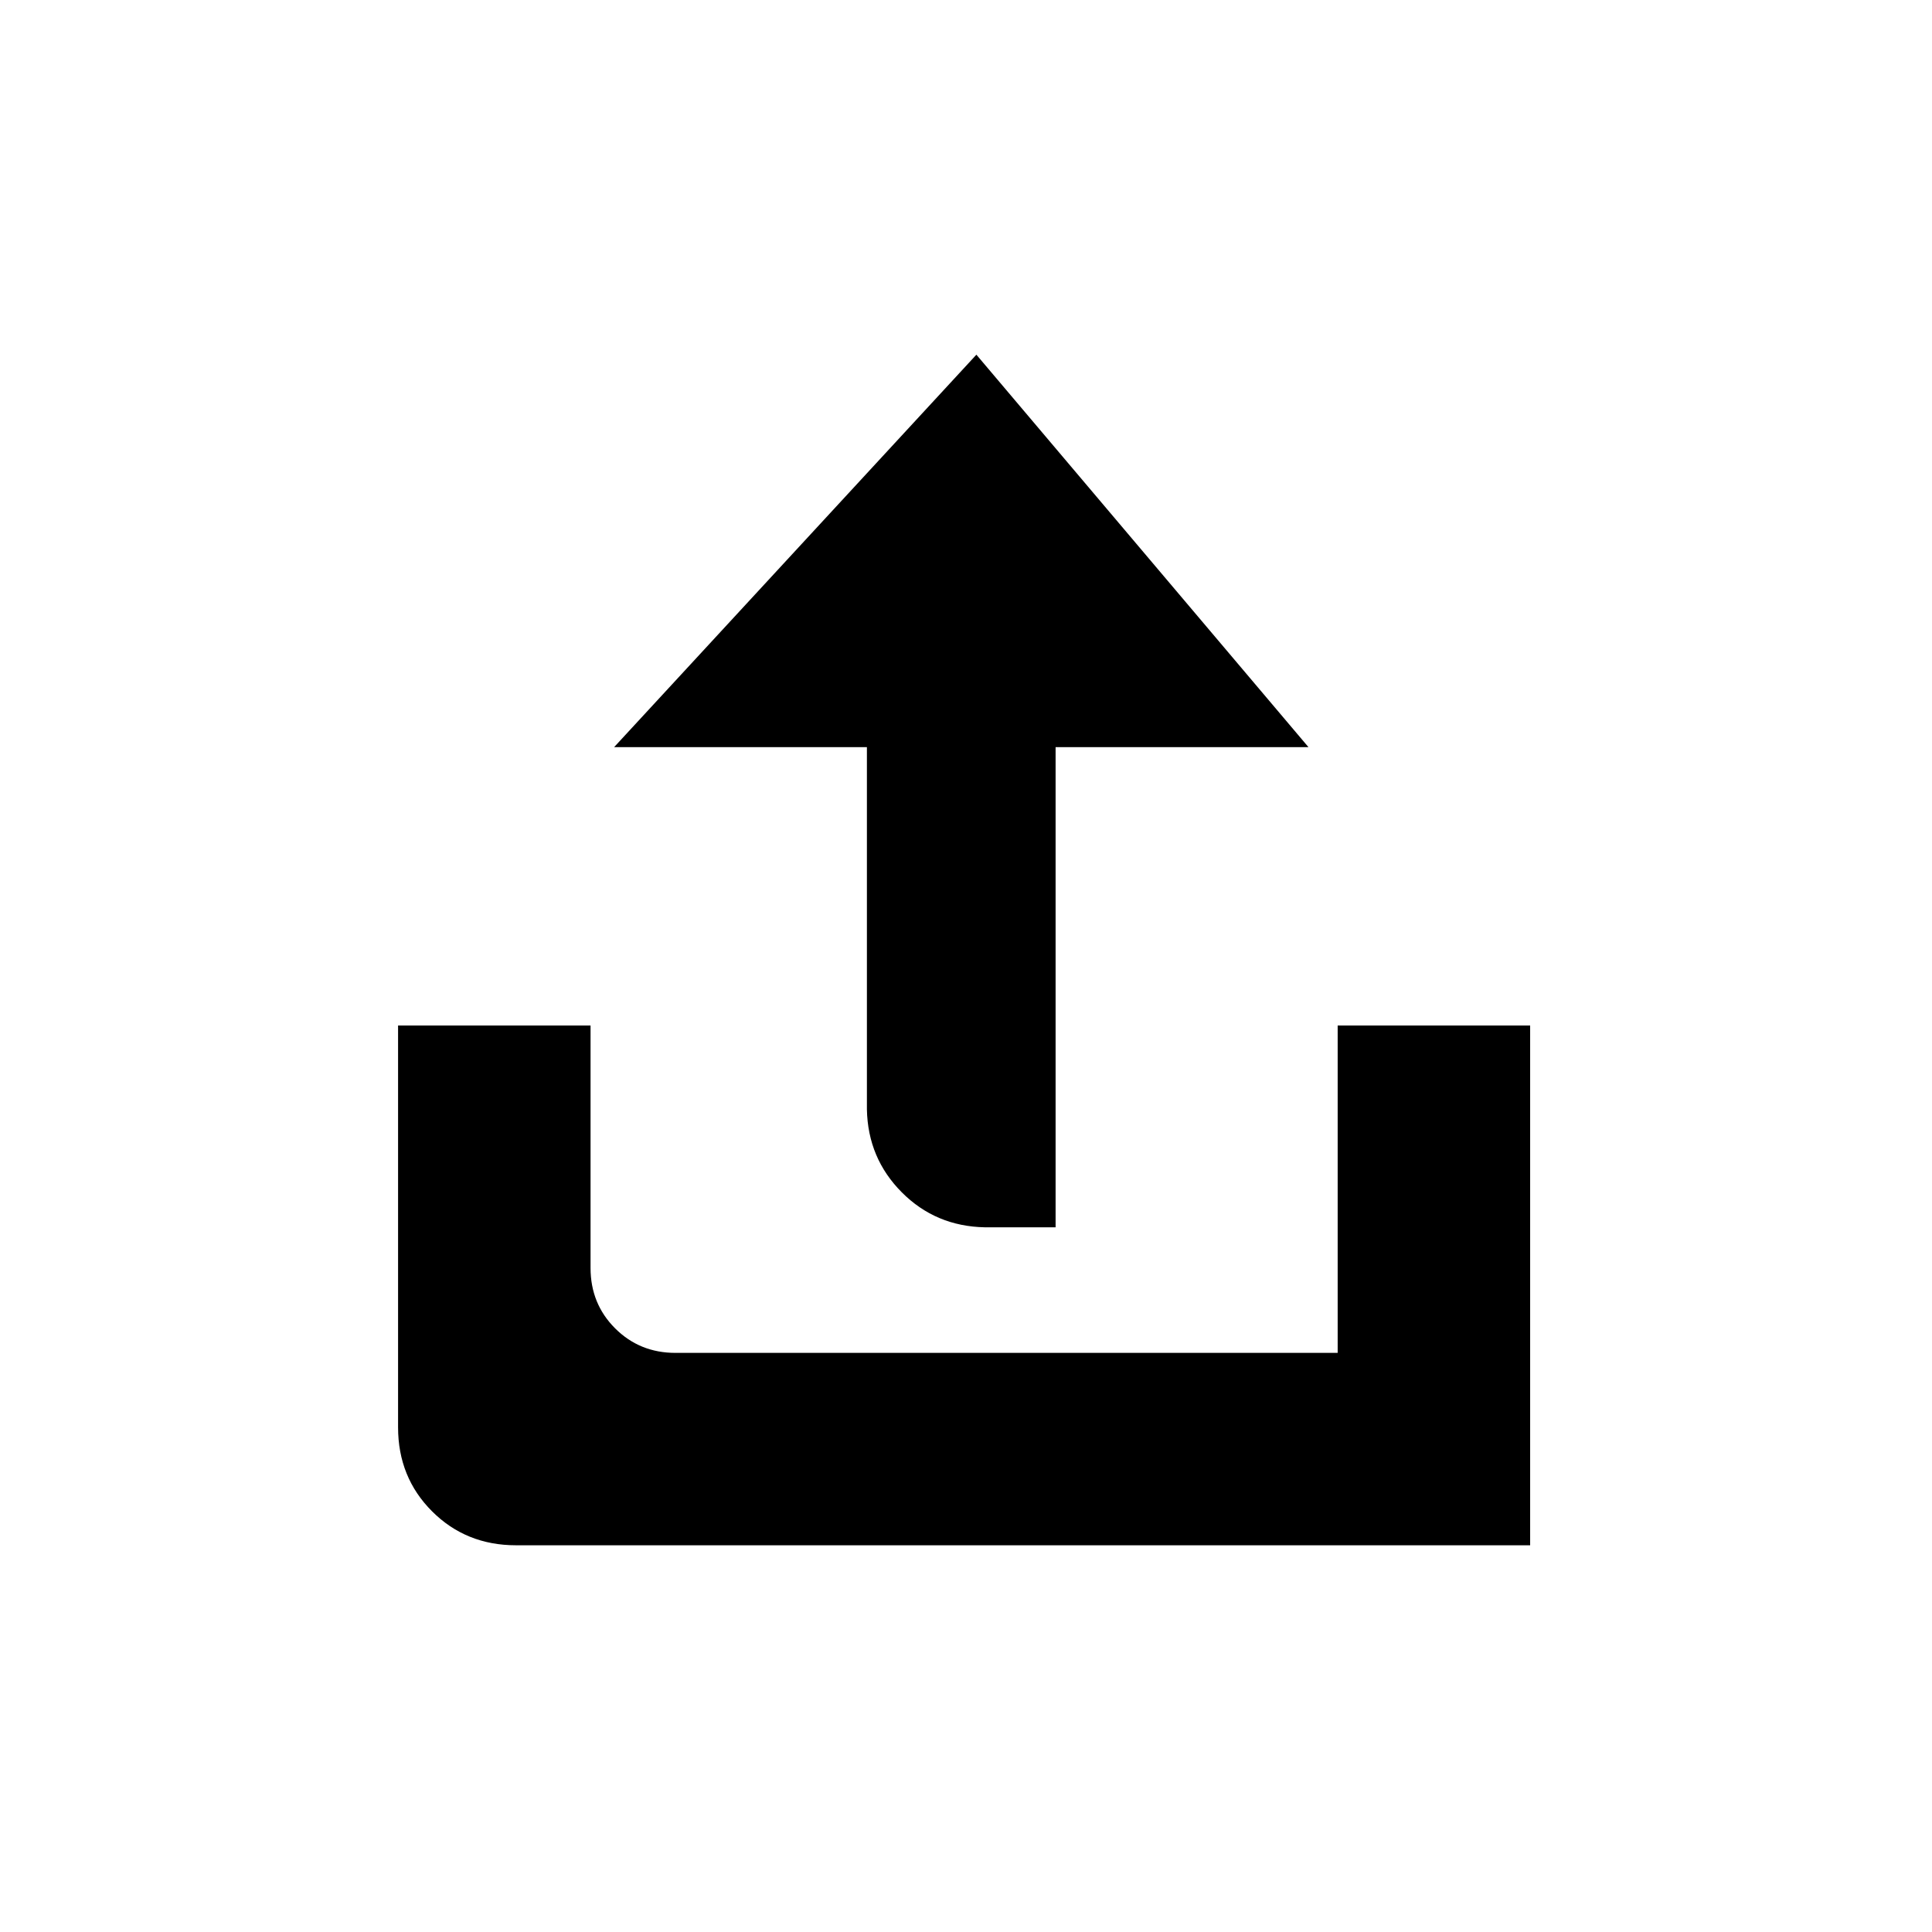 <?xml version="1.0" encoding="utf-8"?>
<!-- Generator: Adobe Illustrator 16.0.4, SVG Export Plug-In . SVG Version: 6.00 Build 0)  -->
<!DOCTYPE svg PUBLIC "-//W3C//DTD SVG 1.1//EN" "http://www.w3.org/Graphics/SVG/1.1/DTD/svg11.dtd">
<svg version="1.1" id="Layer_1" xmlns="http://www.w3.org/2000/svg" xmlns:xlink="http://www.w3.org/1999/xlink" x="0px" y="0px"
	 width="24px" height="24px" viewBox="0 0 24 24" enable-background="new 0 0 24 24" xml:space="preserve">
<g transform="matrix(1 0 0 -1 0 1638)">
	<path d="M16.617,1621.195v4.066h2.391v-6.457H6.41c-0.414,0-0.762,0.141-1.043,0.422s-0.422,0.629-0.422,1.043v4.992h2.391v-3.012
		c0-0.297,0.102-0.547,0.305-0.75s0.453-0.305,0.75-0.305H16.617z M13.113,1628.719v-5.965h-0.879
		c-0.406,0.008-0.75,0.152-1.031,0.434s-0.426,0.625-0.434,1.031v4.5H7.629l4.5,4.875l4.125-4.875H13.113z"/>
</g>
</svg>
